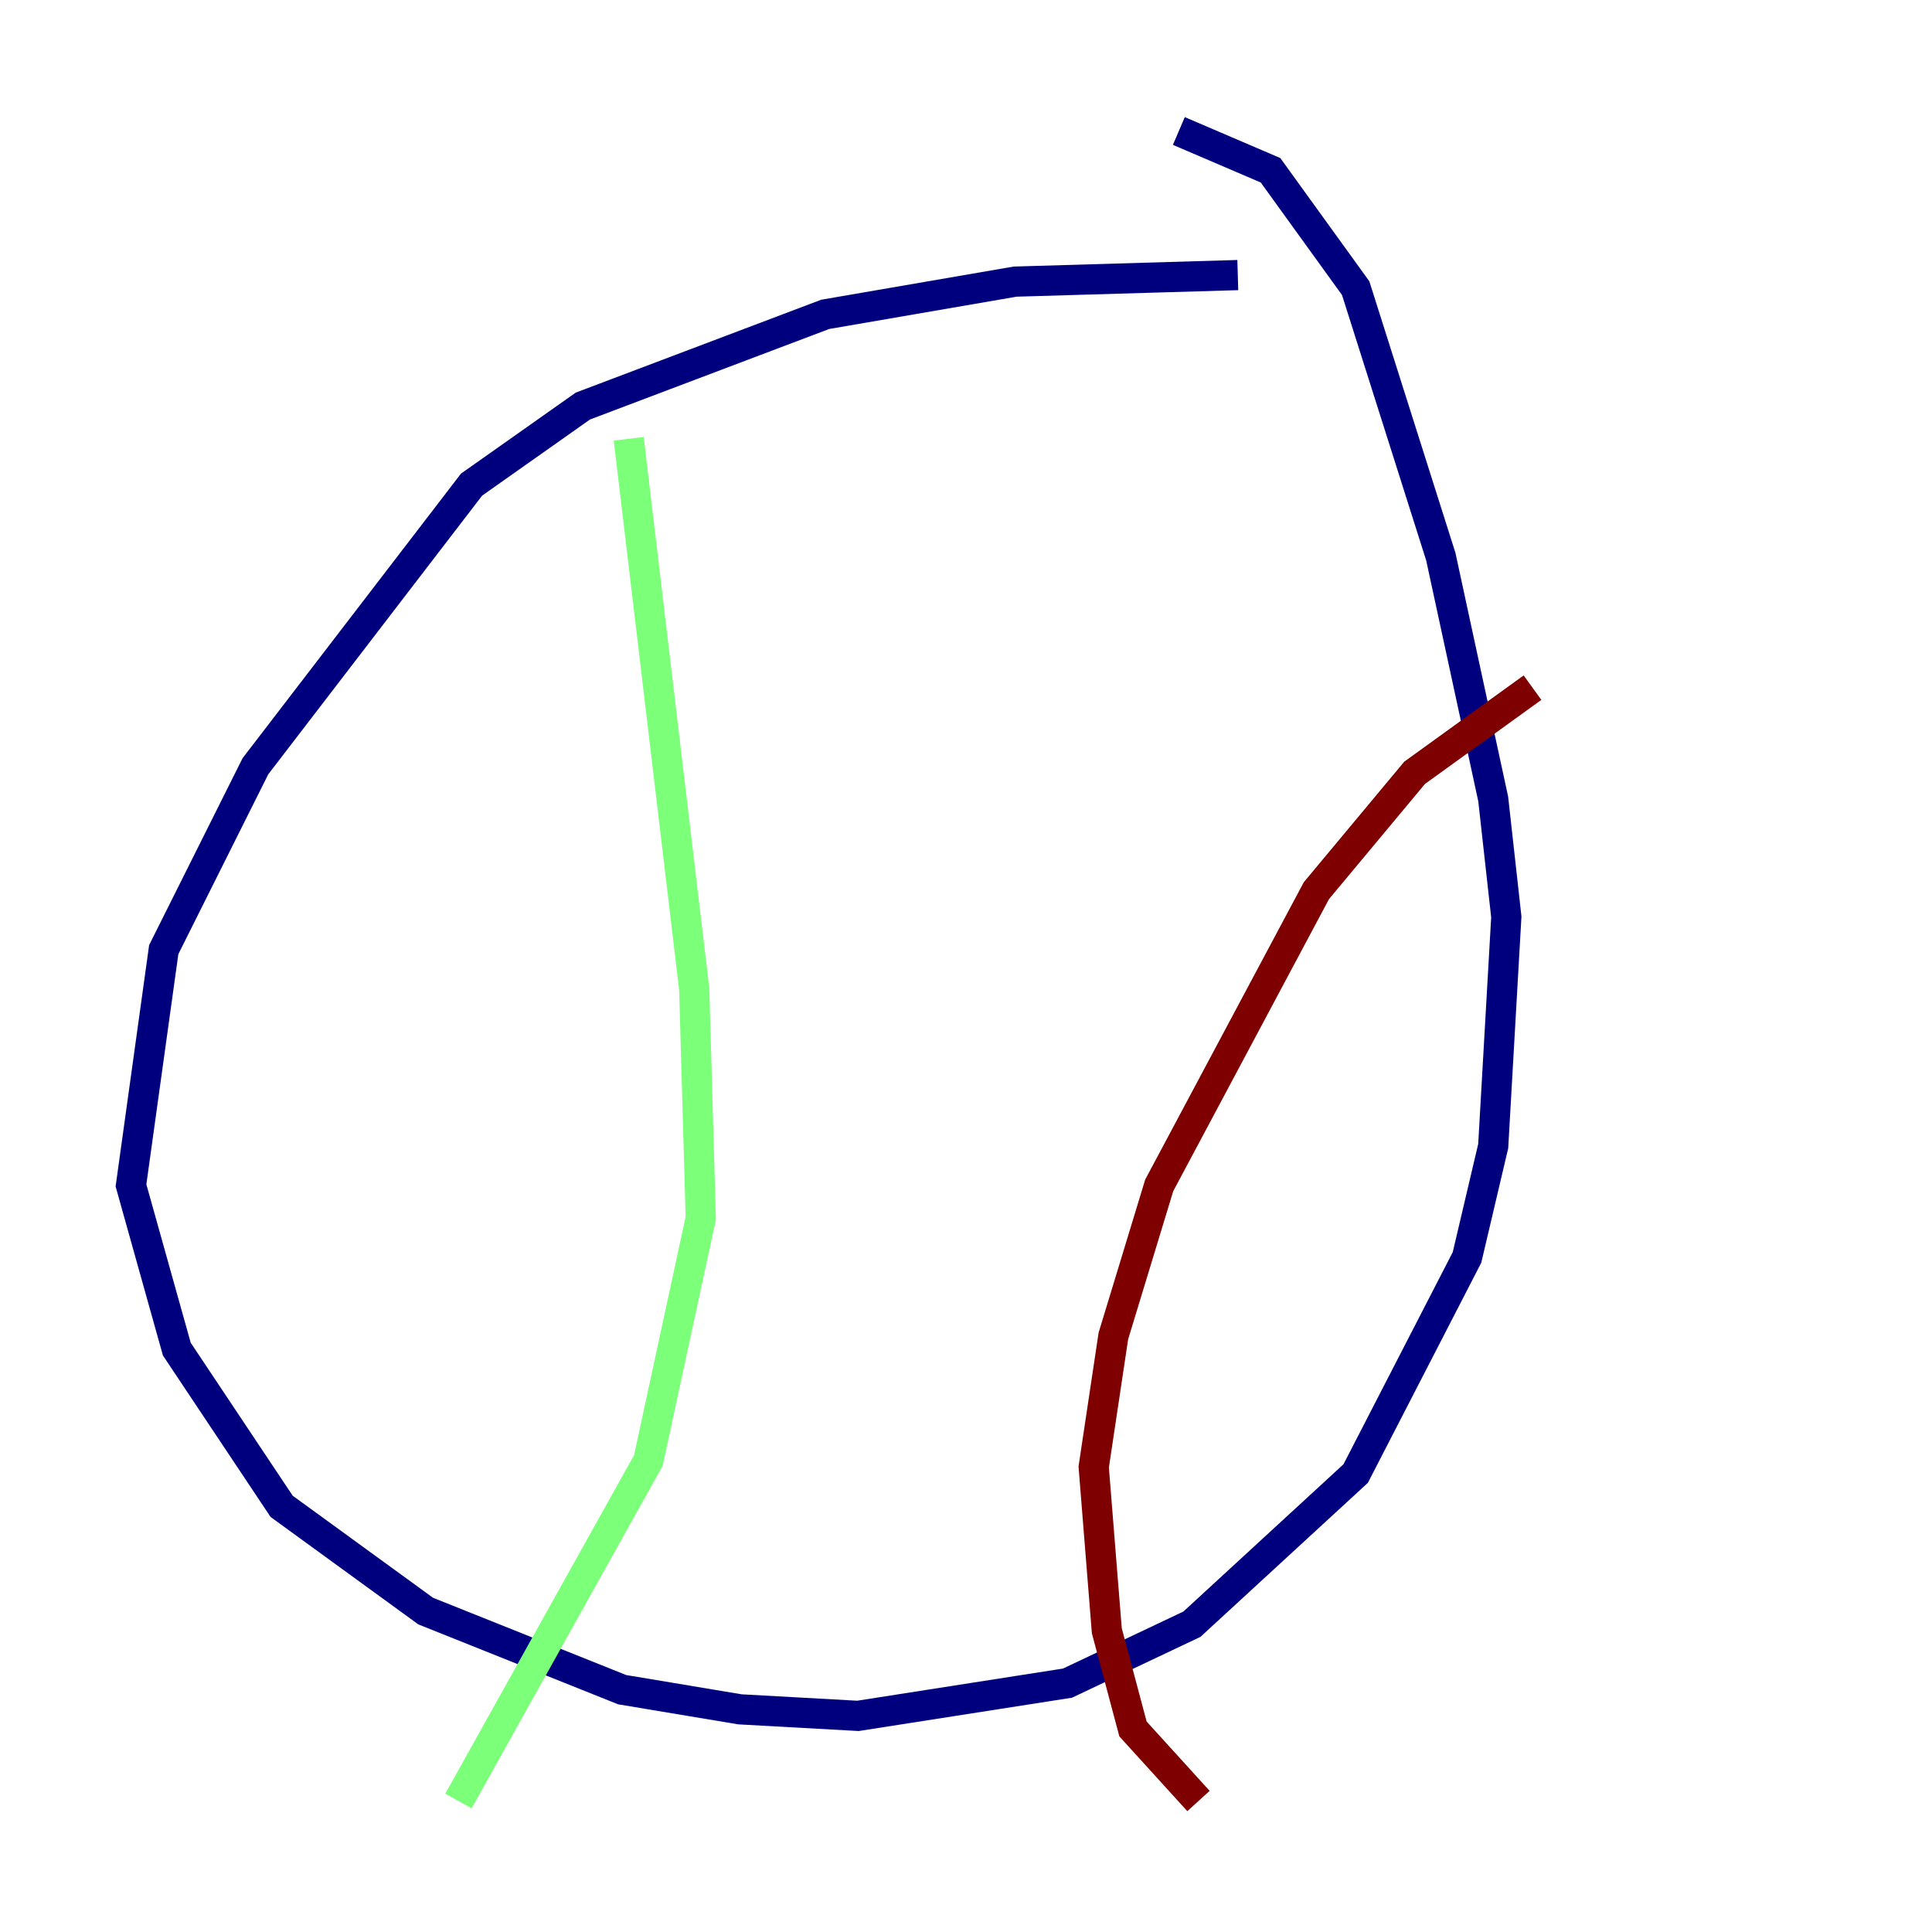 <?xml version="1.0" encoding="utf-8" ?>
<svg baseProfile="tiny" height="128" version="1.2" viewBox="0,0,128,128" width="128" xmlns="http://www.w3.org/2000/svg" xmlns:ev="http://www.w3.org/2001/xml-events" xmlns:xlink="http://www.w3.org/1999/xlink"><defs /><polyline fill="none" points="82.007,18.224 67.254,18.658 54.671,20.827 38.617,26.902 31.241,32.108 16.922,50.766 10.848,62.915 8.678,78.536 11.715,89.383 18.658,99.797 28.203,106.739 41.22,111.946 49.031,113.248 56.841,113.681 70.725,111.512 78.969,107.607 89.817,97.627 97.193,83.308 98.929,75.932 99.797,60.746 98.929,52.936 95.458,36.881 89.817,19.091 84.176,11.281 78.102,8.678" stroke="#00007f" stroke-width="2" /><polyline fill="none" points="41.654,29.071 45.993,65.519 46.427,80.705 42.956,96.759 30.373,119.322" stroke="#7cff79" stroke-width="2" /><polyline fill="none" points="101.532,45.559 93.722,51.2 87.214,59.01 76.8,78.536 73.763,88.515 72.461,97.193 73.329,108.041 75.064,114.549 79.403,119.322" stroke="#7f0000" stroke-width="2" /></svg>